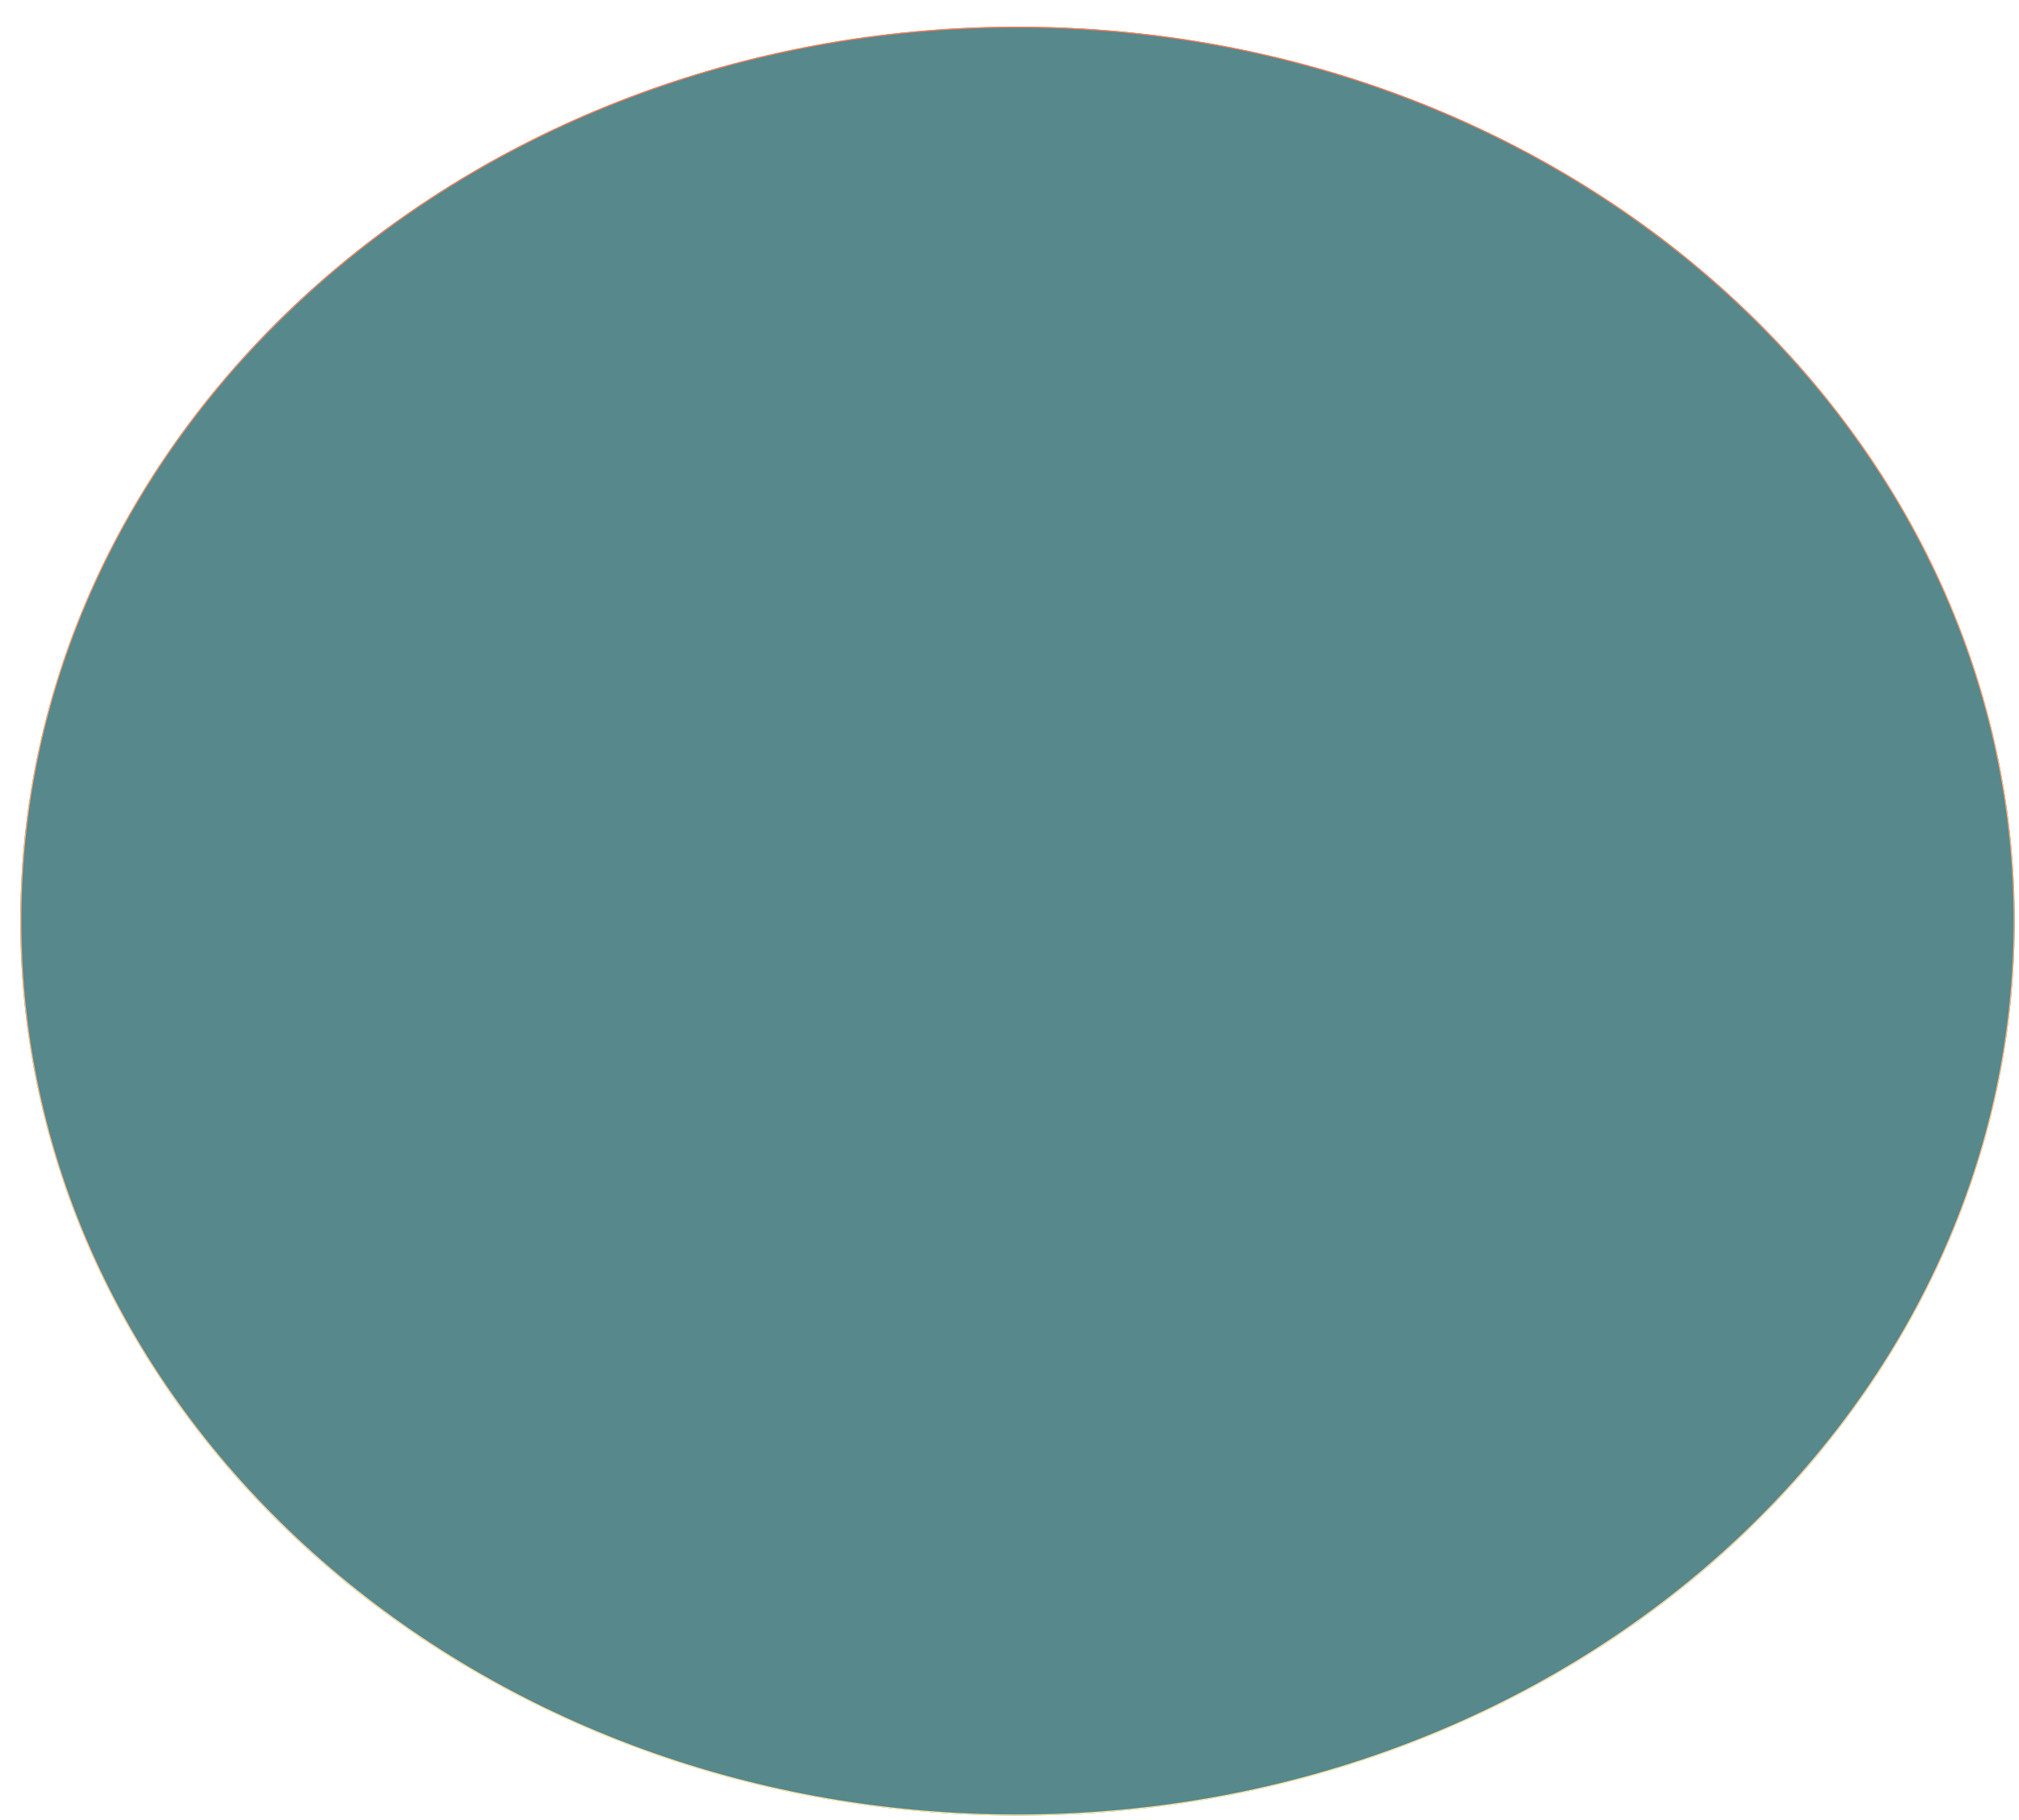 <svg width="1889" height="1703" viewBox="0 0 1889 1703" fill="none" xmlns="http://www.w3.org/2000/svg">
<g opacity="0.68" filter="url(#filter0_d_515_1409)">
<ellipse cx="933" cy="837" rx="933" ry="837" fill="#075056"/>
<path d="M933 0.5C1448.06 0.5 1865.5 375.063 1865.5 837C1865.5 1298.94 1448.06 1673.5 933 1673.5C417.942 1673.5 0.5 1298.94 0.5 837C0.5 375.063 417.942 0.5 933 0.5Z" stroke="url(#paint0_linear_515_1409)"/>
</g>
<defs>
<filter id="filter0_d_515_1409" x="0" y="0" width="1889" height="1703" filterUnits="userSpaceOnUse" color-interpolation-filters="sRGB">
<feFlood flood-opacity="0" result="BackgroundImageFix"/>
<feColorMatrix in="SourceAlpha" type="matrix" values="0 0 0 0 0 0 0 0 0 0 0 0 0 0 0 0 0 0 127 0" result="hardAlpha"/>
<feOffset dx="19" dy="25"/>
<feGaussianBlur stdDeviation="2"/>
<feComposite in2="hardAlpha" operator="out"/>
<feColorMatrix type="matrix" values="0 0 0 0 0 0 0 0 0 0 0 0 0 0 0 0 0 0 0.25 0"/>
<feBlend mode="normal" in2="BackgroundImageFix" result="effect1_dropShadow_515_1409"/>
<feBlend mode="normal" in="SourceGraphic" in2="effect1_dropShadow_515_1409" result="shape"/>
</filter>
<linearGradient id="paint0_linear_515_1409" x1="933" y1="0" x2="933" y2="1674" gradientUnits="userSpaceOnUse">
<stop stop-color="#FF3D00"/>
<stop offset="1" stop-color="#FFDE81"/>
</linearGradient>
</defs>
</svg>
